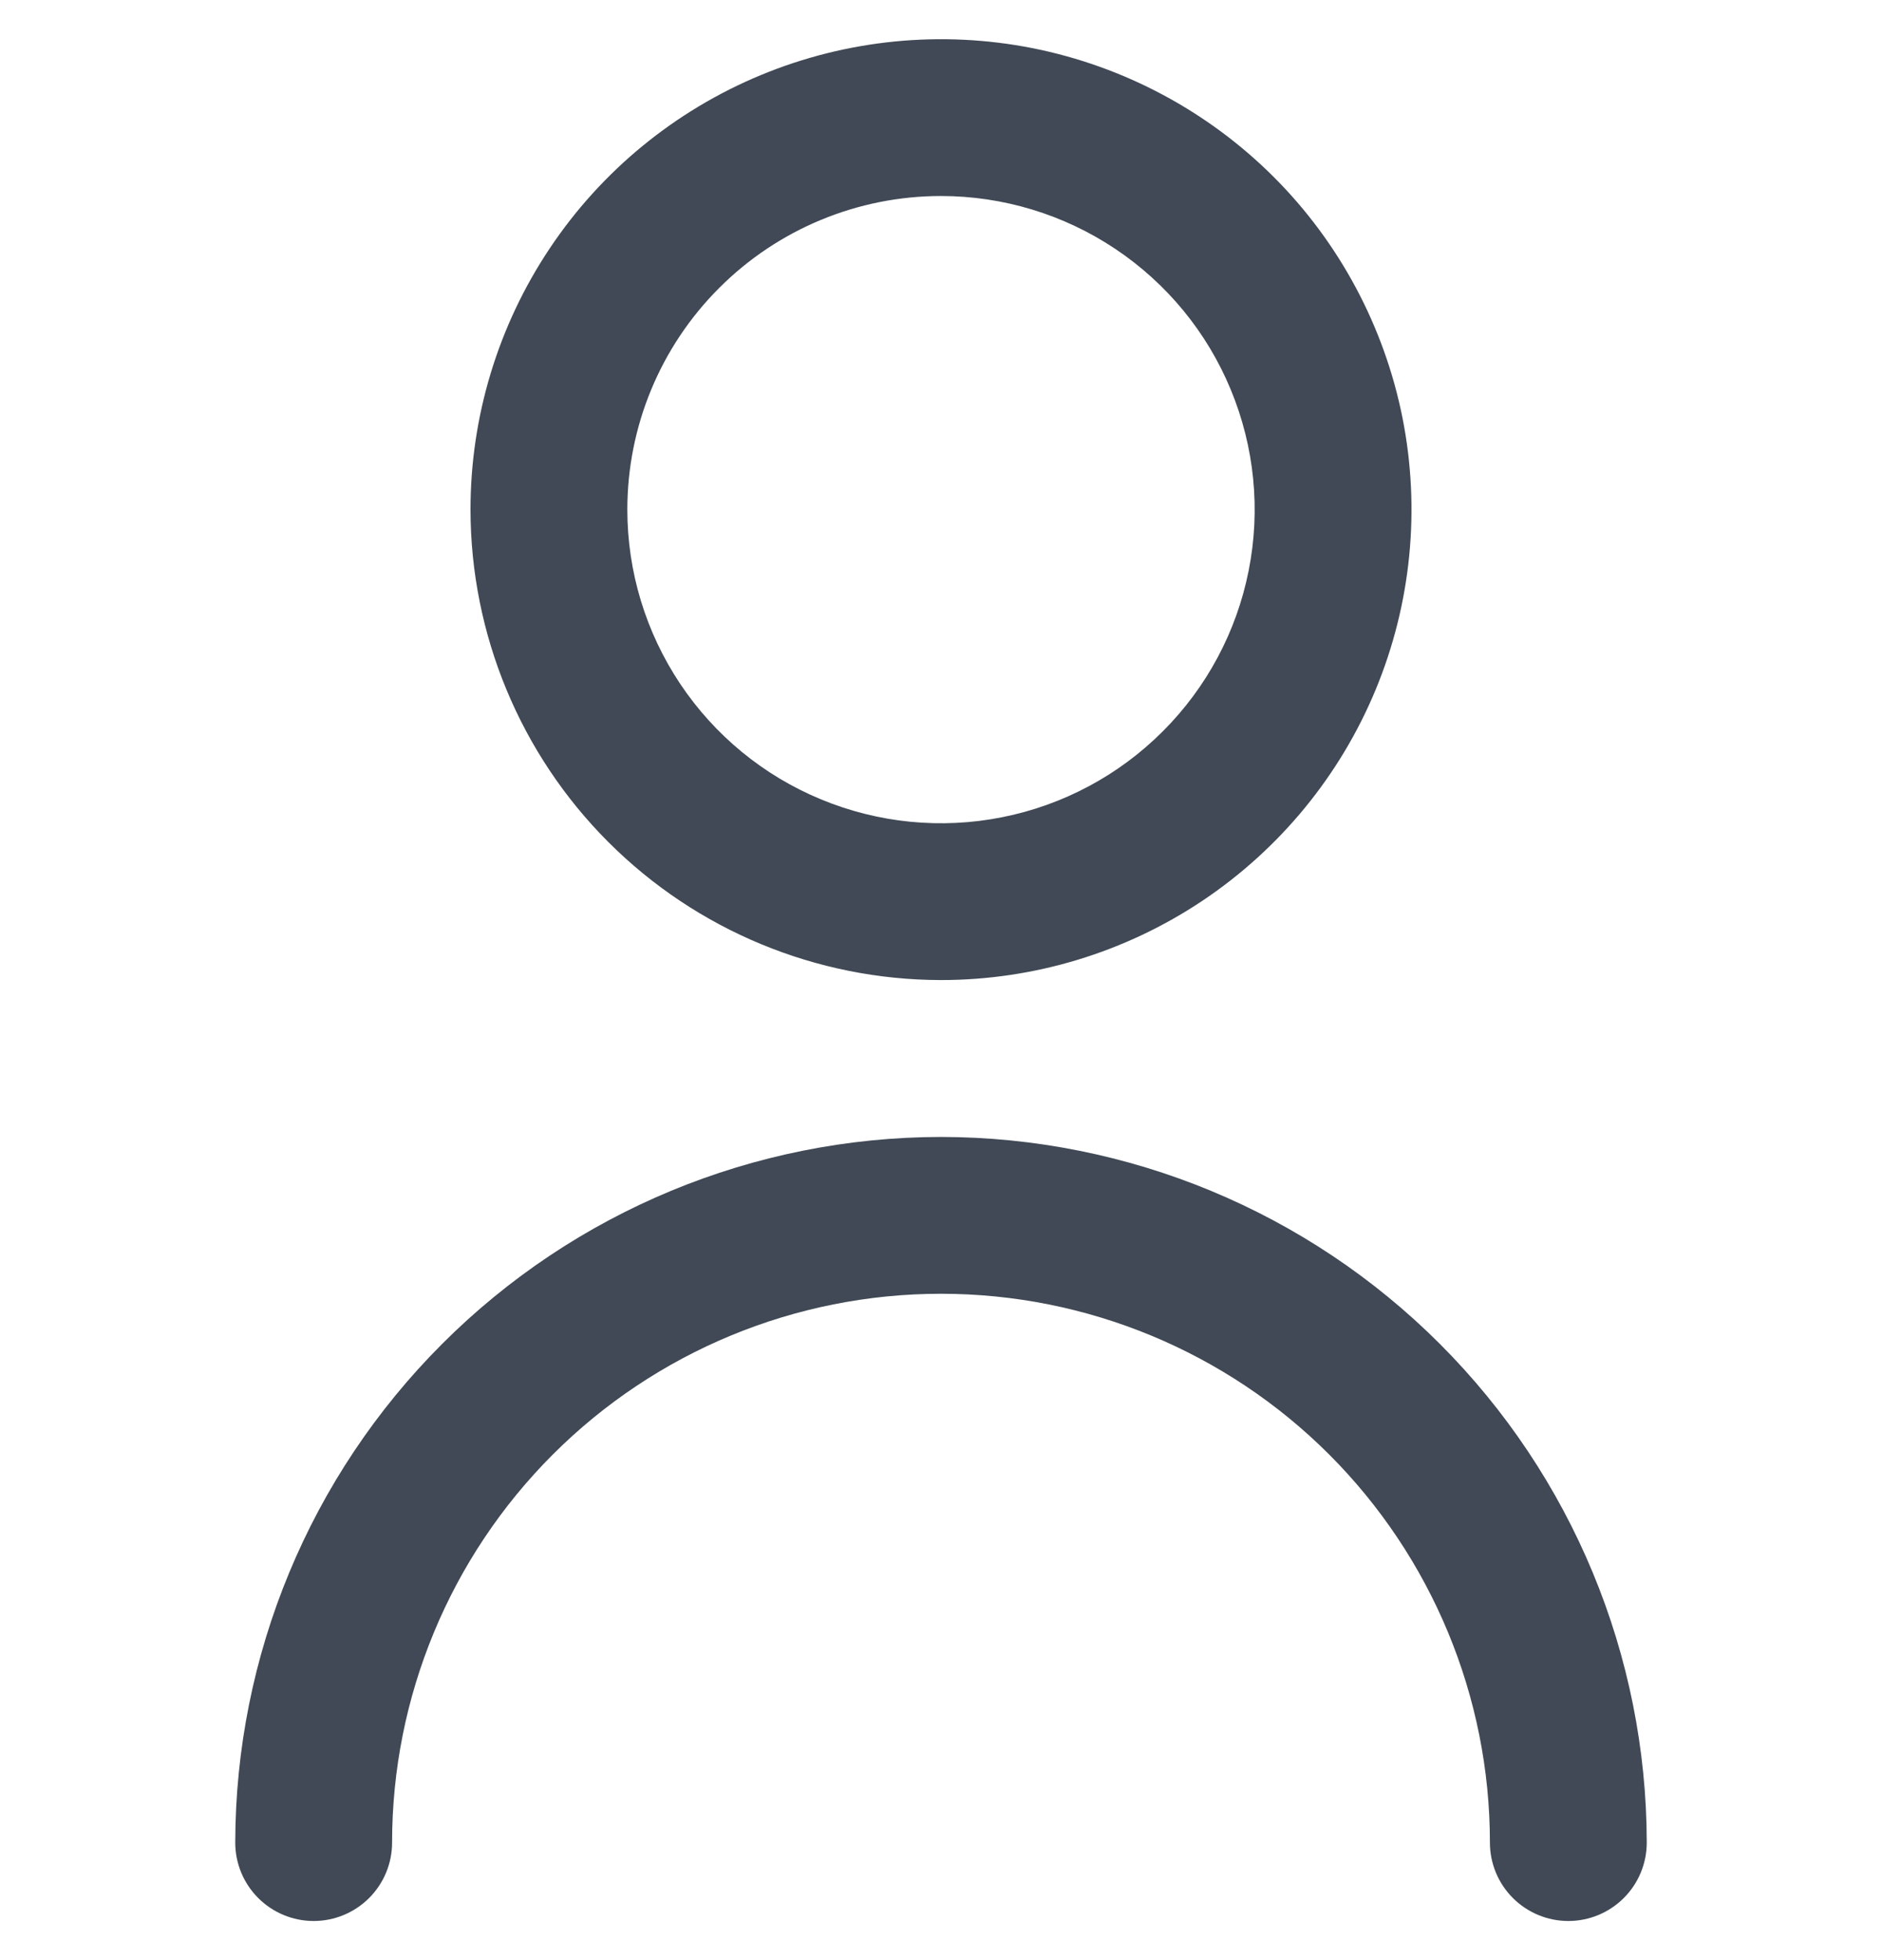 <svg width="24" height="25" viewBox="0 0 24 25" fill="none" xmlns="http://www.w3.org/2000/svg">
<g clip-path="url(#clip0_2_3191)">
<path d="M12 12.5C13.187 12.5 14.347 12.148 15.333 11.489C16.32 10.829 17.089 9.892 17.543 8.796C17.997 7.7 18.116 6.493 17.885 5.329C17.653 4.166 17.082 3.096 16.243 2.257C15.403 1.418 14.334 0.847 13.171 0.615C12.007 0.384 10.8 0.503 9.704 0.957C8.608 1.411 7.67 2.18 7.011 3.167C6.352 4.153 6 5.313 6 6.5C6.002 8.091 6.634 9.616 7.759 10.741C8.884 11.866 10.409 12.498 12 12.5ZM12 2.5C12.791 2.5 13.565 2.735 14.222 3.174C14.88 3.614 15.393 4.238 15.695 4.969C15.998 5.7 16.078 6.504 15.923 7.28C15.769 8.056 15.388 8.769 14.828 9.328C14.269 9.888 13.556 10.269 12.78 10.423C12.004 10.578 11.2 10.498 10.469 10.195C9.738 9.893 9.114 9.38 8.674 8.722C8.235 8.064 8 7.291 8 6.5C8 5.439 8.421 4.422 9.172 3.672C9.922 2.921 10.939 2.5 12 2.5Z" fill="#404955"/>
<path d="M12 14.501C9.614 14.503 7.326 15.452 5.639 17.14C3.952 18.827 3.003 21.115 3 23.501C3 23.766 3.105 24.02 3.293 24.208C3.48 24.395 3.735 24.501 4 24.501C4.265 24.501 4.52 24.395 4.707 24.208C4.895 24.02 5 23.766 5 23.501C5 21.644 5.737 19.864 7.05 18.551C8.363 17.238 10.143 16.501 12 16.501C13.857 16.501 15.637 17.238 16.95 18.551C18.262 19.864 19 21.644 19 23.501C19 23.766 19.105 24.02 19.293 24.208C19.48 24.395 19.735 24.501 20 24.501C20.265 24.501 20.52 24.395 20.707 24.208C20.895 24.02 21 23.766 21 23.501C20.997 21.115 20.048 18.827 18.361 17.14C16.674 15.452 14.386 14.503 12 14.501Z" fill="#404955"/>
</g>
<defs>
<clipPath id="clip0_2_3191">
<rect width="24" height="24" fill="white" transform="translate(0 0.5)"/>
</clipPath>
</defs>
</svg>
